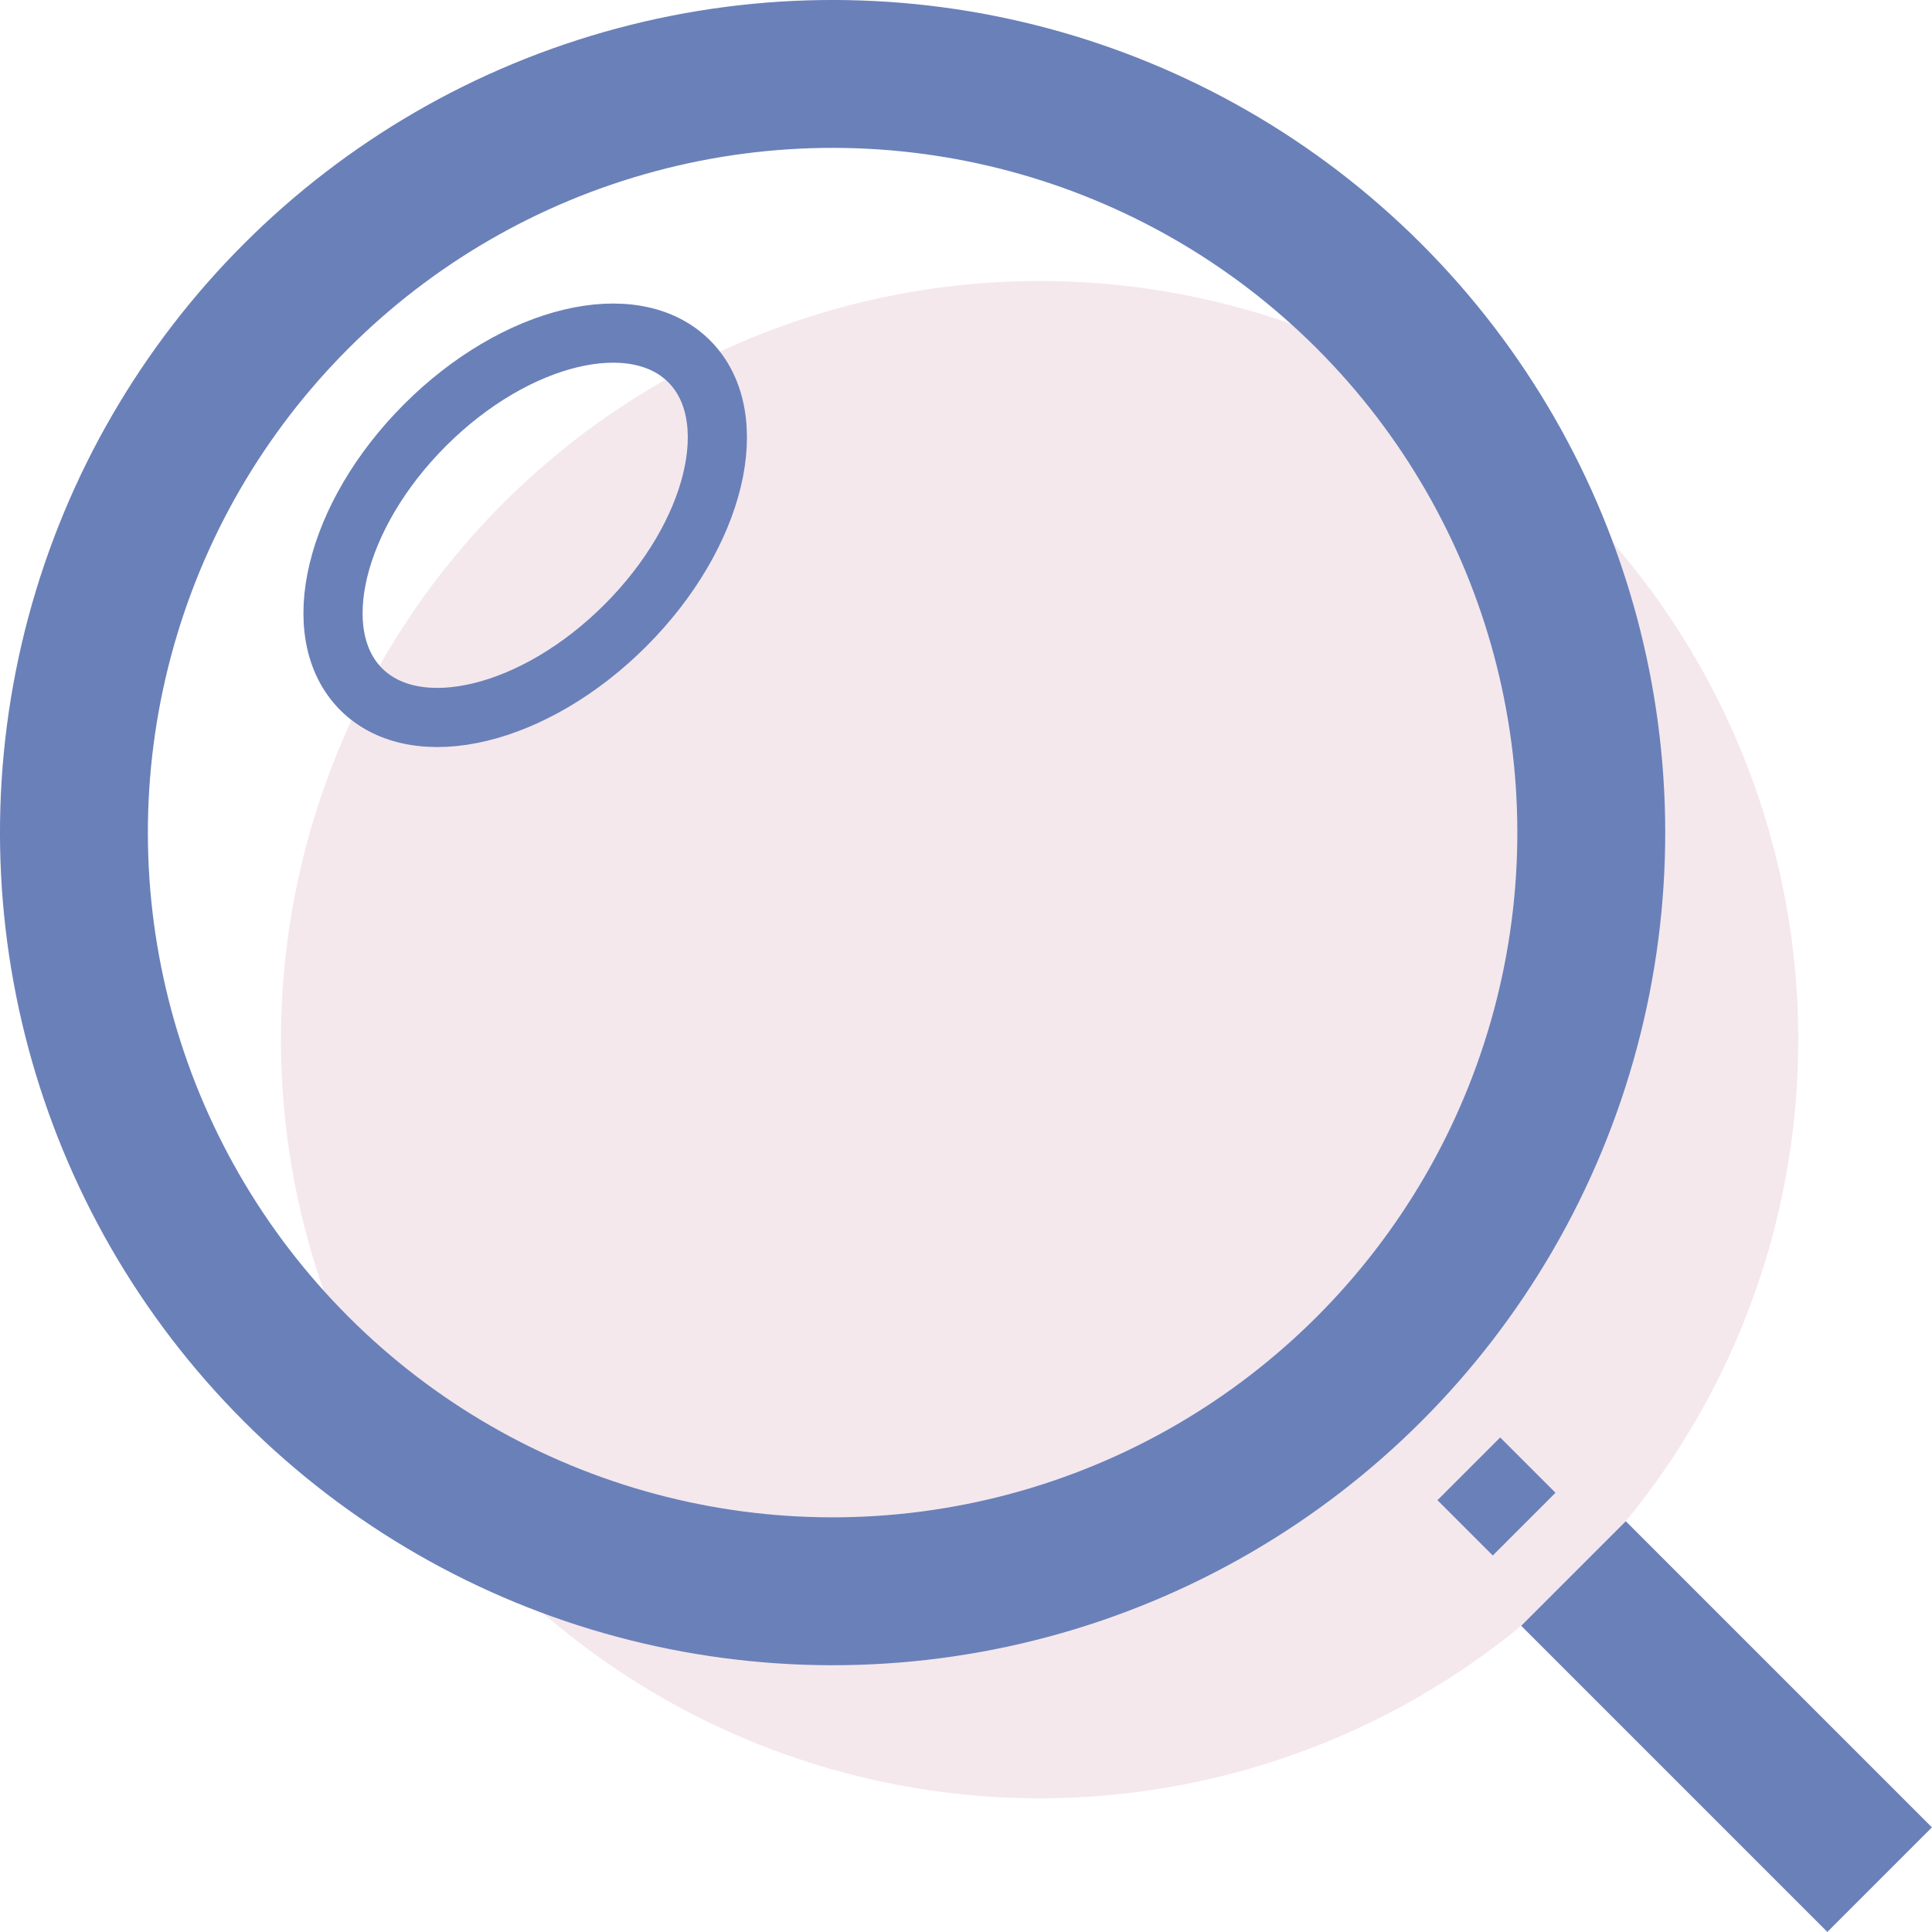 <?xml version="1.0" encoding="UTF-8"?><svg xmlns="http://www.w3.org/2000/svg" viewBox="0 0 65.32 65.32"><defs><style>.cls-1{fill:#b76a8a;opacity:0.15;}.cls-2,.cls-3,.cls-4{fill:none;stroke:#6a80b9;stroke-miterlimit:10;}.cls-2{stroke-width:5px;}.cls-3{stroke-width:2px;}.cls-4{stroke-width:3px;}</style></defs><title>Asset 11</title><g id="Layer_2" data-name="Layer 2"><g id="icon"><circle class="cls-1" cx="35.15" cy="35.15" r="25.65" transform="translate(-14.56 35.15) rotate(-45)" fill="#b76a8a" opacity="0.15"/><circle class="cls-2" cx="28.15" cy="28.15" r="25.65" transform="translate(-11.66 28.15) rotate(-45)" fill="none" stroke="#6a80b9" stroke-miterlimit="10" stroke-width="5px"/><ellipse class="cls-3" cx="17.76" cy="17.76" rx="7.84" ry="4.79" transform="translate(-7.36 17.76) rotate(-45)" fill="none" stroke="#6a80b9" stroke-miterlimit="10" stroke-width="2px"/><path class="cls-4" fill="none" stroke="#6a80b9" stroke-miterlimit="10" stroke-width="3px" d="M49.66 49.66l1.87 1.87"/><path class="cls-2" fill="none" stroke="#6a80b9" stroke-miterlimit="10" stroke-width="5px" d="M53.2 53.2l10.35 10.35"/></g></g></svg>